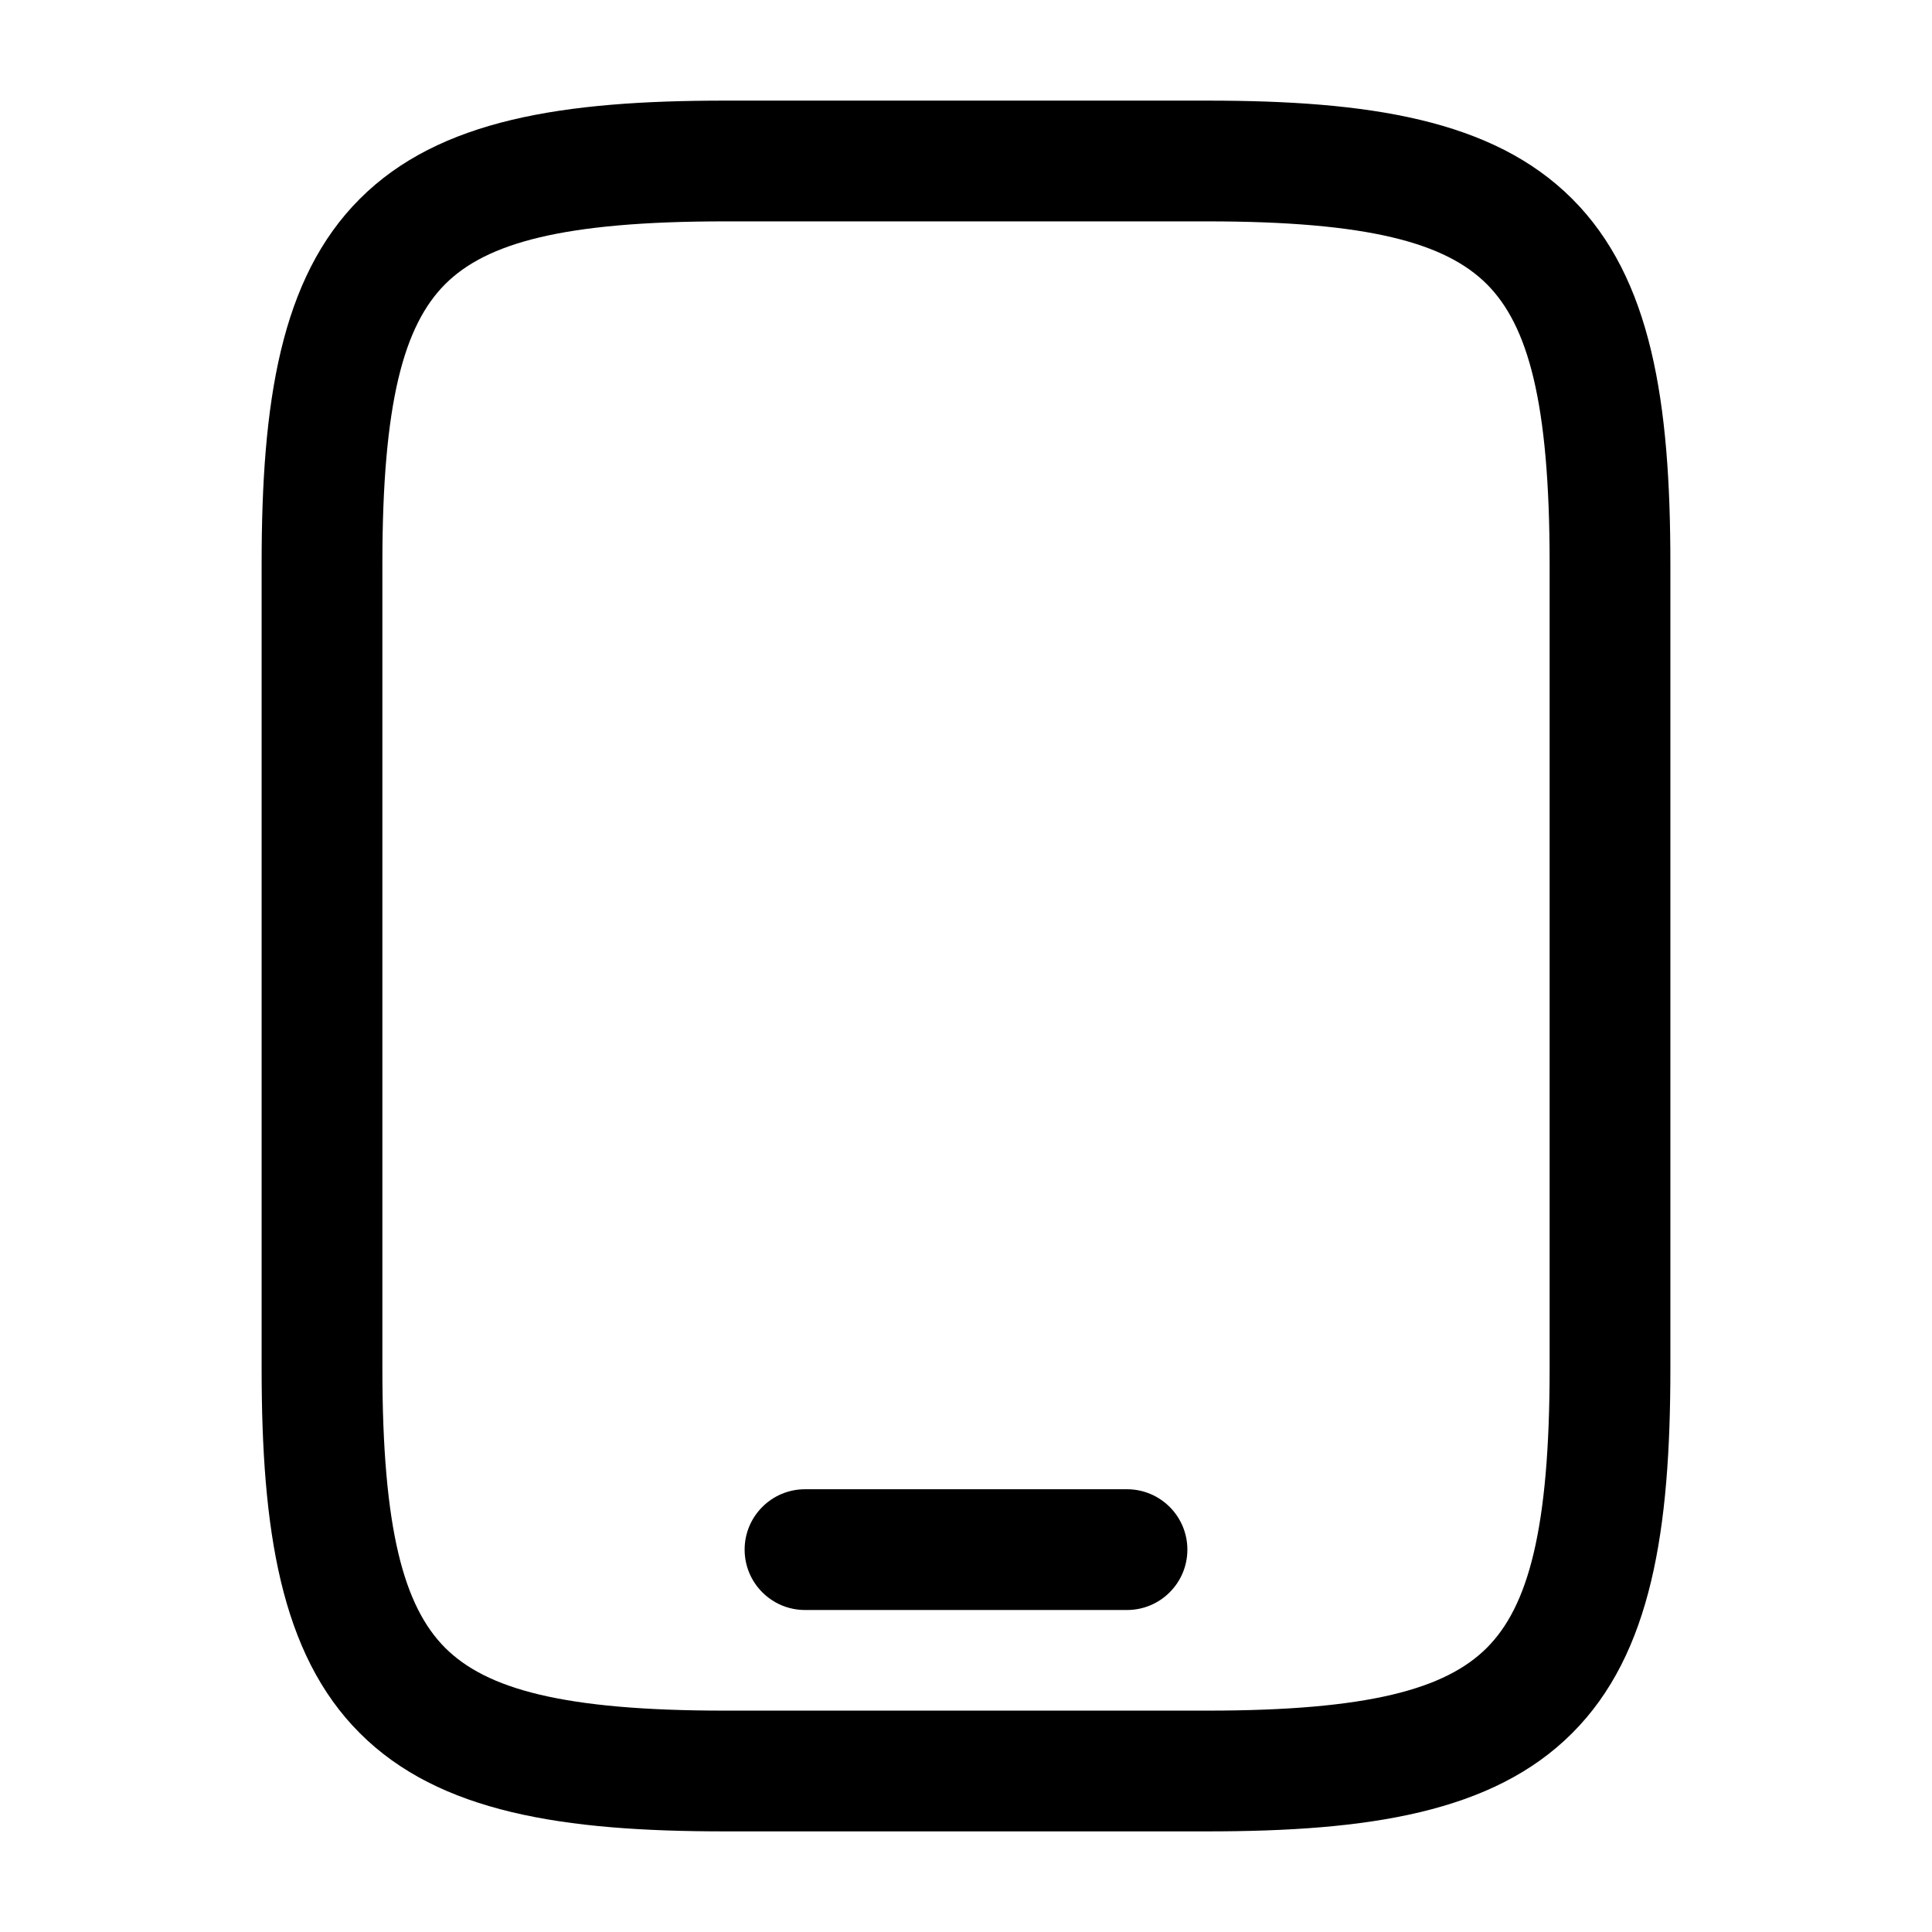 <svg viewBox="0 0 24 24" fill="none" xmlns="http://www.w3.org/2000/svg">
<path d="M10 18.5C9.586 18.5 9.25 18.836 9.25 19.25C9.25 19.664 9.586 20 10 20H14C14.414 20 14.75 19.664 14.75 19.25C14.75 18.836 14.414 18.5 14 18.5H10Z" fill="black"/>
<path fill-rule="evenodd" clip-rule="evenodd" d="M9 1.25C7.005 1.25 5.458 1.481 4.47 2.47C3.481 3.458 3.25 5.005 3.25 7V17C3.25 18.995 3.481 20.542 4.47 21.53C5.458 22.519 7.005 22.75 9 22.75H15C16.995 22.75 18.542 22.519 19.53 21.53C20.519 20.542 20.75 18.995 20.75 17V7C20.75 5.005 20.519 3.458 19.53 2.47C18.542 1.481 16.995 1.25 15 1.25H9ZM4.75 7C4.75 4.995 5.019 4.042 5.53 3.53C6.042 3.019 6.995 2.75 9 2.75H15C17.005 2.75 17.958 3.019 18.47 3.53C18.981 4.042 19.25 4.995 19.25 7V17C19.25 19.005 18.981 19.958 18.47 20.47C17.958 20.981 17.005 21.25 15 21.25H9C6.995 21.25 6.042 20.981 5.53 20.47C5.019 19.958 4.75 19.005 4.75 17V7Z" fill="black"/>
</svg>
